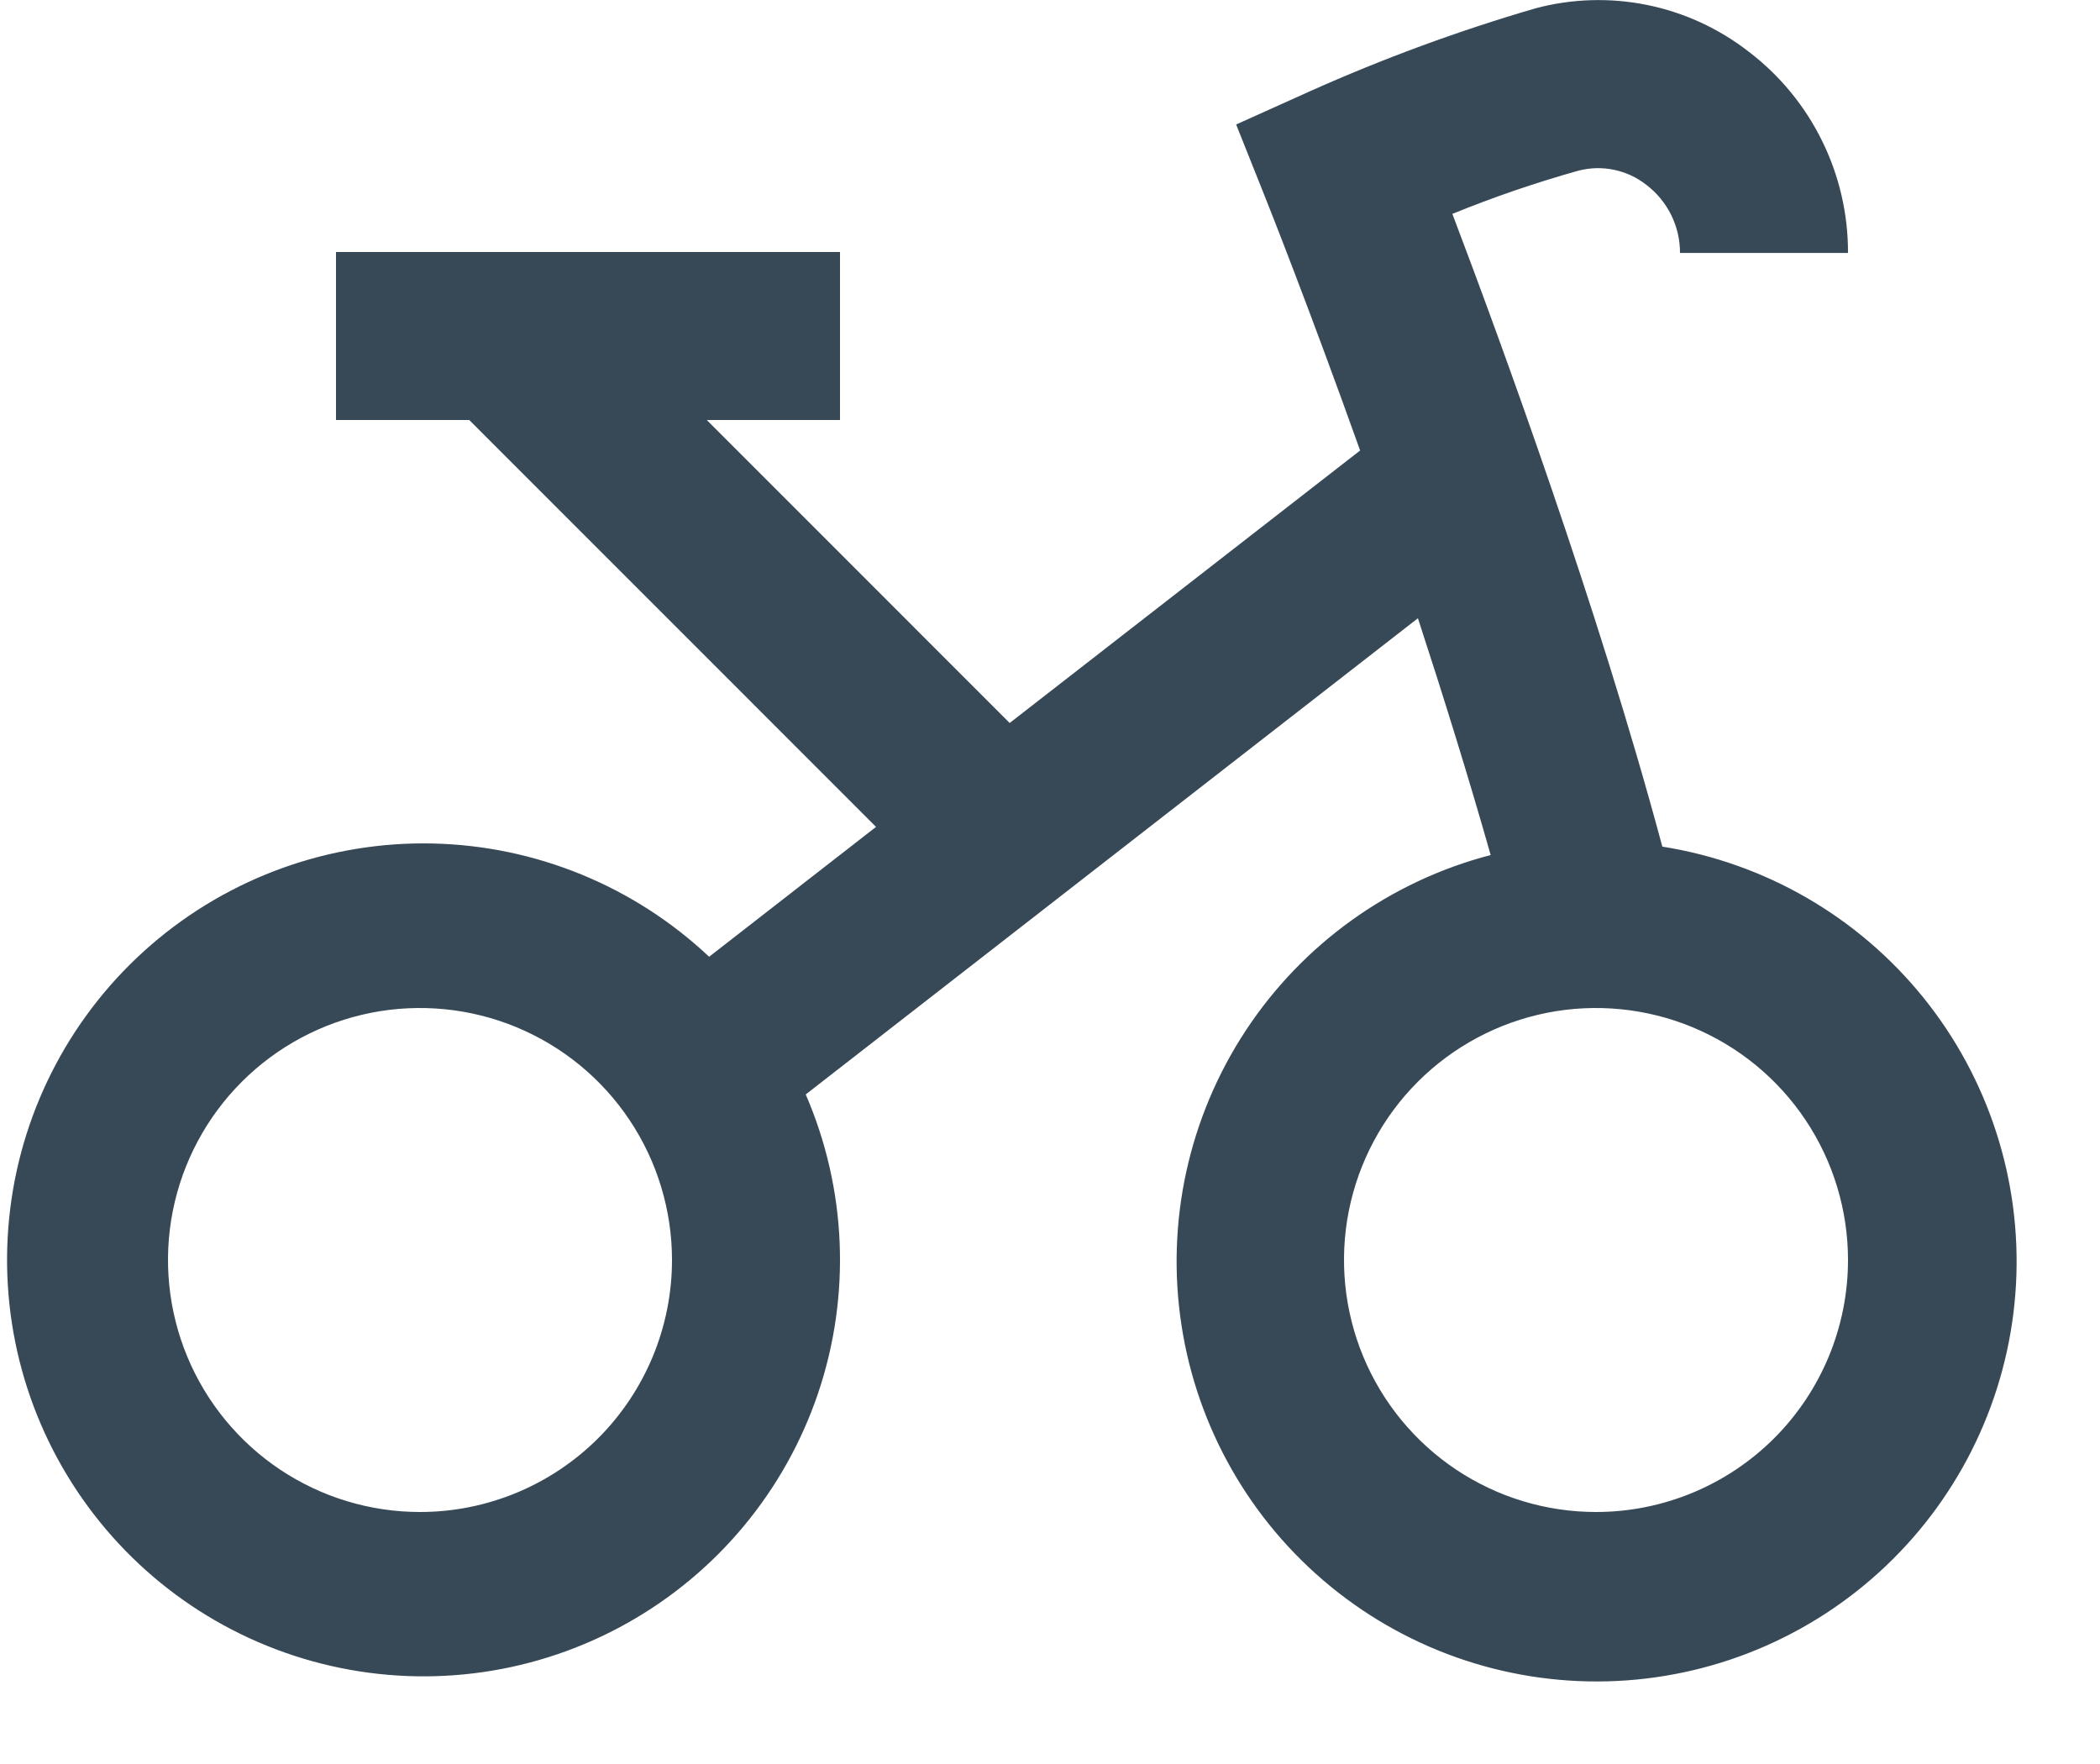<svg width="50" height="42" viewBox="0 0 50 42" fill="none" xmlns="http://www.w3.org/2000/svg" xmlns:xlink="http://www.w3.org/1999/xlink">
<path d="M39.58,20.16C38.04,14.424 35.734,8.134 34.58,5.092C35.56,4.693 36.562,4.35 37.58,4.064C37.858,3.992 38.149,3.984 38.43,4.043C38.711,4.102 38.974,4.224 39.2,4.402C39.449,4.592 39.651,4.837 39.79,5.118C39.929,5.399 40.001,5.708 40,6.022L44,6.022C44.003,5.095 43.791,4.181 43.381,3.35C42.972,2.519 42.375,1.794 41.638,1.232C40.928,0.679 40.099,0.297 39.216,0.118C38.334,-0.061 37.422,-0.033 36.552,0.2C34.718,0.736 32.922,1.397 31.178,2.178L29.432,2.964L30.142,4.744C30.162,4.794 31.154,7.282 32.384,10.726L24.04,17.214L16.828,10L20,10L20,6L8,6L8,10L11.172,10L20.858,19.688L16.884,22.78C15.097,21.096 12.748,20.135 10.293,20.083C7.838,20.031 5.451,20.893 3.594,22.5C1.738,24.107 0.543,26.346 0.243,28.783C-0.058,31.22 0.556,33.682 1.967,35.692C3.377,37.703 5.483,39.118 7.878,39.664C10.272,40.211 12.783,39.85 14.926,38.65C17.069,37.451 18.691,35.499 19.478,33.173C20.264,30.847 20.16,28.312 19.184,26.058L33.76,14.72C34.36,16.558 34.96,18.482 35.492,20.358C33.098,20.982 31.02,22.471 29.66,24.538C28.3,26.605 27.755,29.103 28.13,31.548C28.504,33.994 29.772,36.214 31.688,37.779C33.604,39.344 36.032,40.144 38.503,40.023C40.974,39.902 43.313,38.869 45.067,37.124C46.821,35.38 47.866,33.046 48,30.576C48.134,28.106 47.347,25.673 45.792,23.749C44.237,21.825 42.024,20.545 39.58,20.158L39.58,20.16ZM10,36C8.813,36 7.653,35.648 6.667,34.989C5.68,34.329 4.911,33.392 4.457,32.296C4.003,31.2 3.884,29.993 4.115,28.829C4.347,27.666 4.918,26.596 5.757,25.757C6.596,24.918 7.666,24.347 8.829,24.115C9.993,23.884 11.2,24.003 12.296,24.457C13.392,24.911 14.33,25.68 14.989,26.667C15.648,27.653 16,28.813 16,30C16,31.591 15.368,33.117 14.243,34.243C13.117,35.368 11.591,36 10,36ZM38,36C36.813,36 35.653,35.648 34.667,34.989C33.68,34.329 32.911,33.392 32.457,32.296C32.003,31.2 31.884,29.993 32.115,28.829C32.347,27.666 32.918,26.596 33.757,25.757C34.596,24.918 35.666,24.347 36.829,24.115C37.993,23.884 39.2,24.003 40.296,24.457C41.392,24.911 42.33,25.68 42.989,26.667C43.648,27.653 44,28.813 44,30C44,31.591 43.368,33.117 42.243,34.243C41.117,35.368 39.591,36 38,36Z" fill="#374957"/>
</svg>
